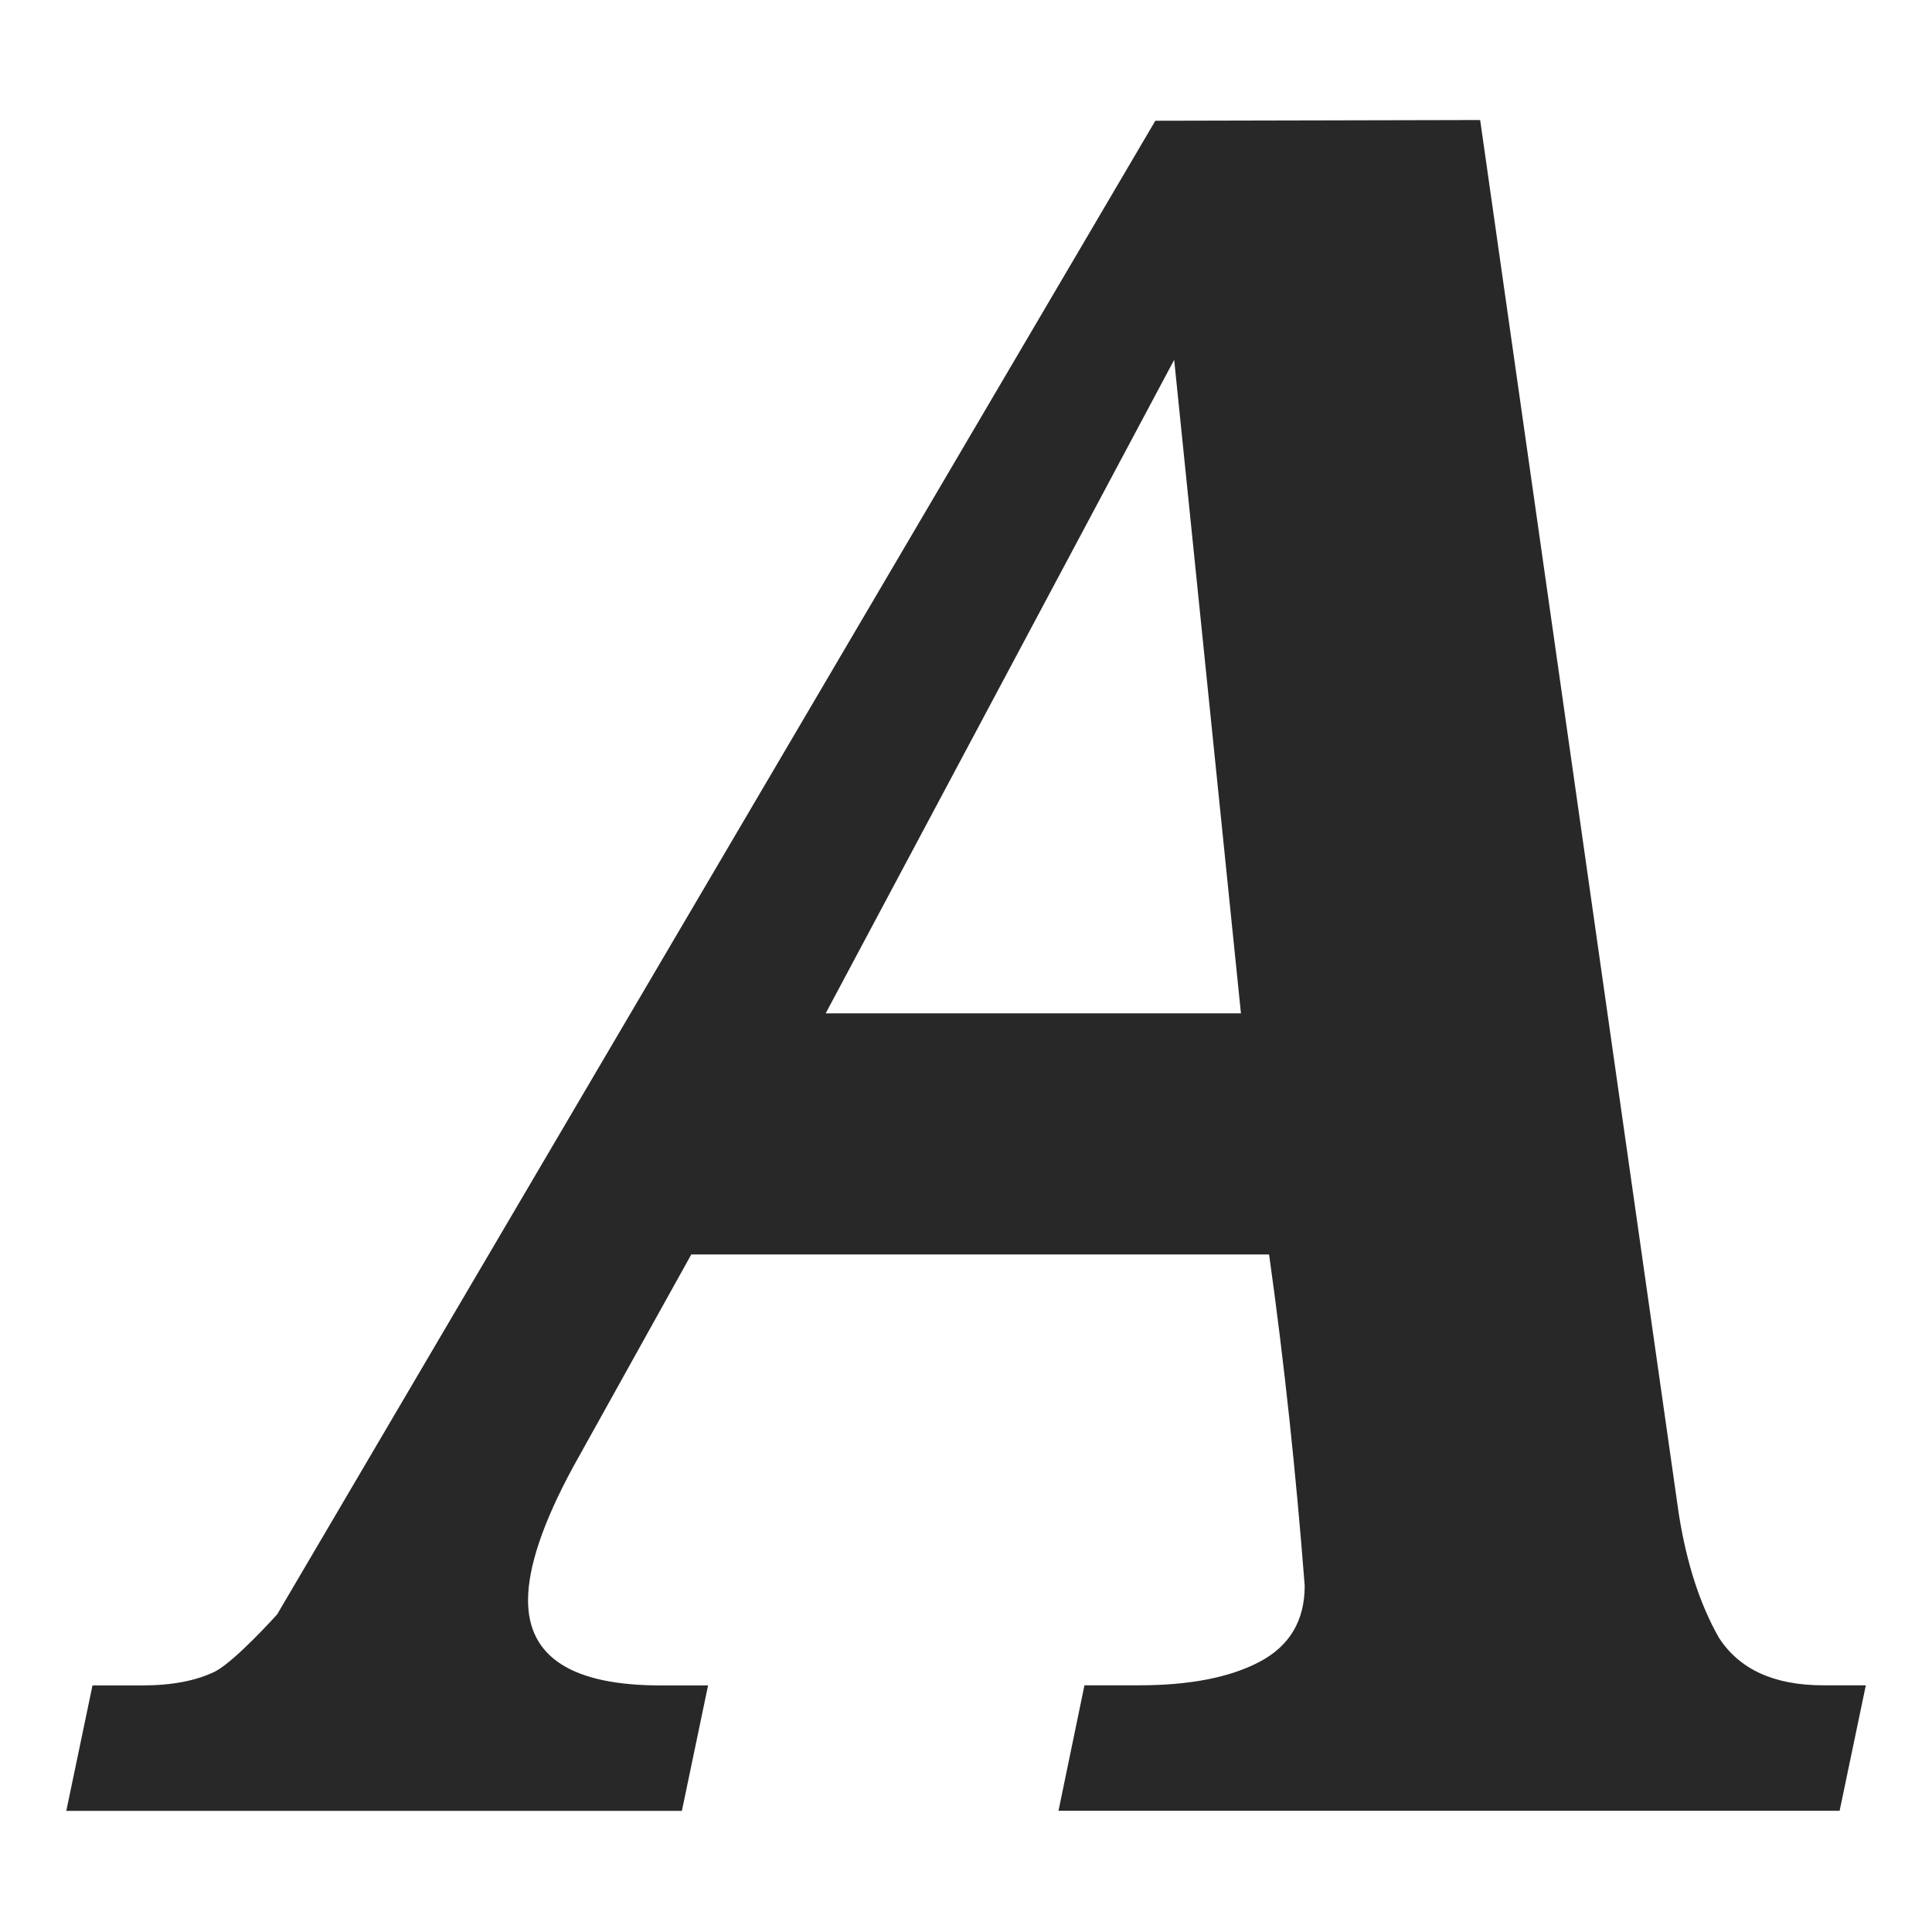 <svg width="16" height="16" version="1.1" xmlns="http://www.w3.org/2000/svg">
  <defs>
    <style id="current-color-scheme" type="text/css">.ColorScheme-Text { color:#282828; } .ColorScheme-Highlight { color:#458588; }</style>
  </defs>
  <path class="ColorScheme-Text" d="m9.568 1-7.273 12.37s-0.34 0.379-0.51 0.471c-0.157 0.078-0.361 0.117-0.609 0.117h-0.41l-0.217 1.039h5.098l0.217-1.039h-0.393c-0.732 0-1.098-0.234-1.098-0.705 0-0.275 0.123-0.642 0.371-1.1l0.981-1.764h4.785c0.128 0.912 0.224 1.827 0.295 2.744-1e-6 0.288-0.125 0.498-0.373 0.629s-0.582 0.195-1 0.195h-0.451l-0.215 1.039h6.469l0.217-1.039h-0.353c-0.405 0-0.693-0.131-0.863-0.393-0.157-0.275-0.267-0.614-0.332-1.02l-1.646-11.55zm0.156 1.98 0.553 5.412h-3.439z" fill="currentColor"/>
</svg>
